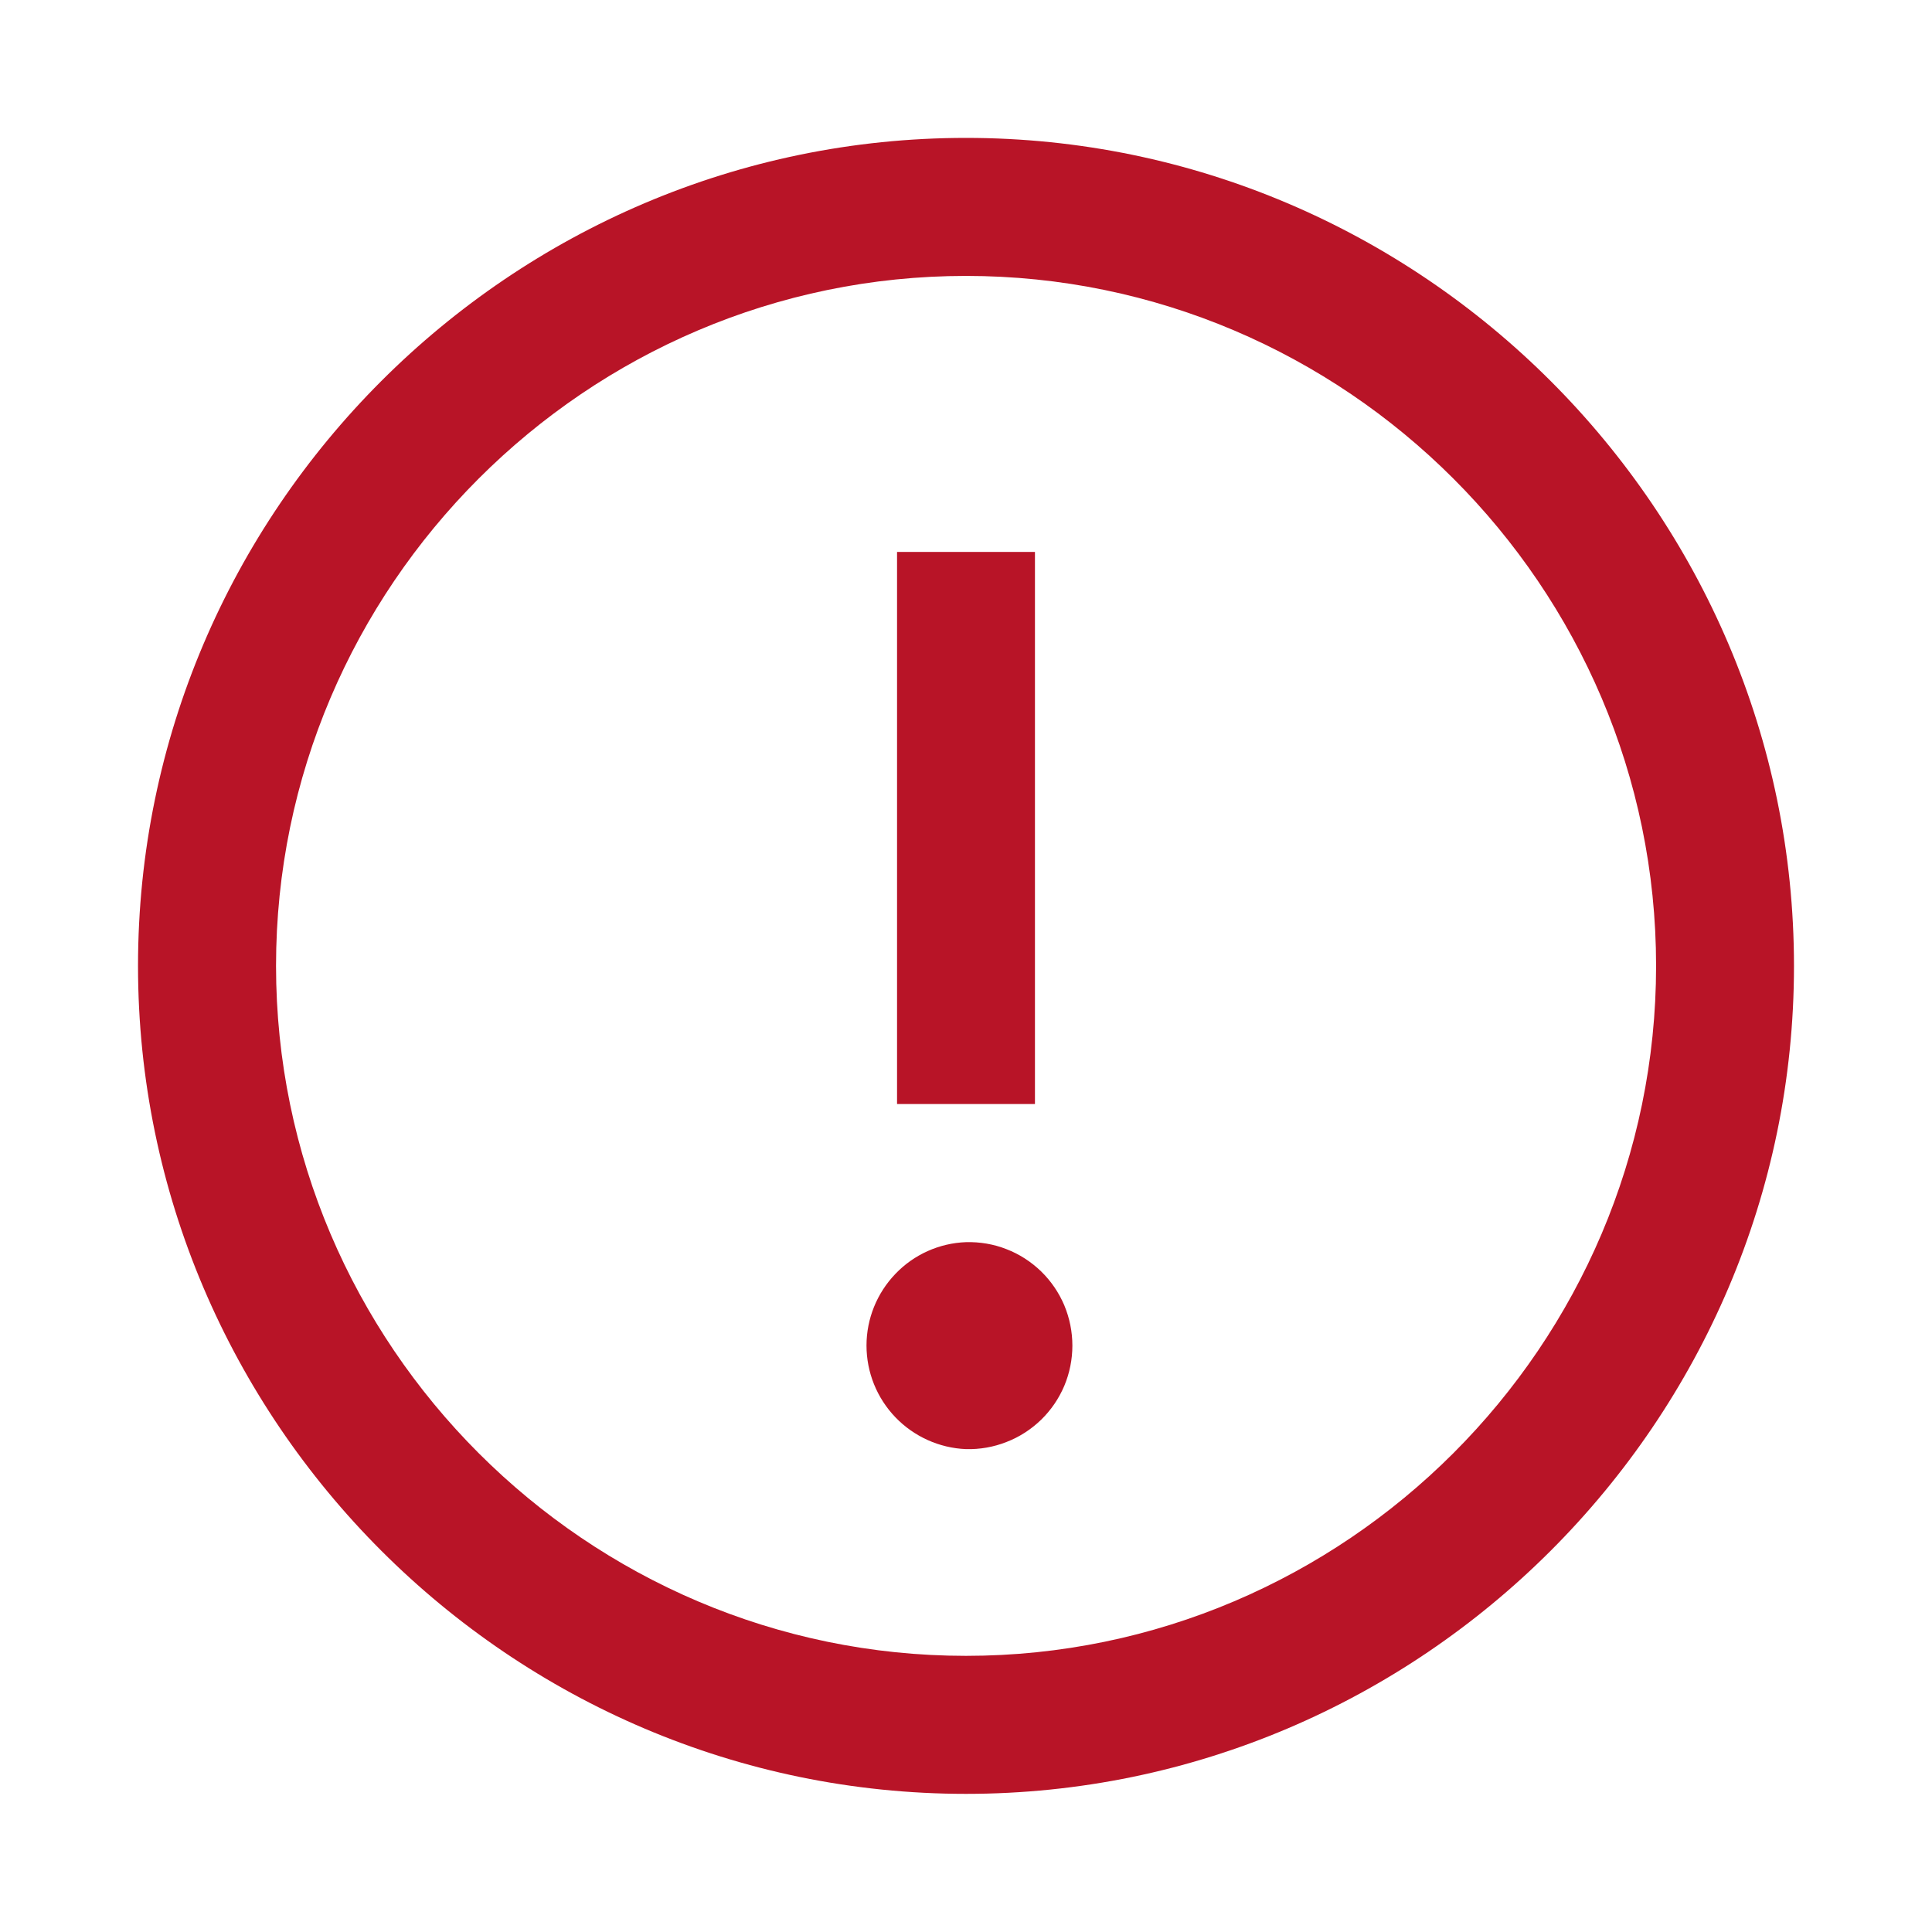 <svg width="16" height="16" viewBox="0 0 16 16" fill="none" xmlns="http://www.w3.org/2000/svg">
<path fill-rule="evenodd" clip-rule="evenodd" d="M1.143 7.999C1.143 11.771 4.229 14.856 8 14.856C11.771 14.856 14.857 11.771 14.857 8C14.857 4.227 11.771 1.142 8 1.142C4.229 1.142 1.143 4.227 1.143 7.999ZM2.286 7.999C2.286 4.856 4.857 2.285 8 2.285C11.143 2.285 13.715 4.856 13.715 7.999C13.715 11.142 11.143 13.713 8 13.713C4.857 13.713 2.286 11.142 2.286 7.999ZM8.571 4.571H7.429V9.143H8.571V4.571ZM8 12.001C8.114 12.004 8.229 11.984 8.335 11.942C8.442 11.901 8.539 11.838 8.622 11.758C8.704 11.678 8.769 11.583 8.814 11.477C8.858 11.372 8.881 11.258 8.881 11.144C8.881 11.029 8.858 10.916 8.814 10.81C8.769 10.704 8.704 10.609 8.622 10.529C8.539 10.449 8.442 10.386 8.335 10.345C8.229 10.303 8.114 10.284 8 10.287C7.779 10.295 7.569 10.389 7.416 10.549C7.262 10.709 7.176 10.922 7.176 11.143C7.176 11.365 7.262 11.578 7.416 11.738C7.569 11.897 7.779 11.992 8 12.001Z" fill="#B81427"/>
</svg>

